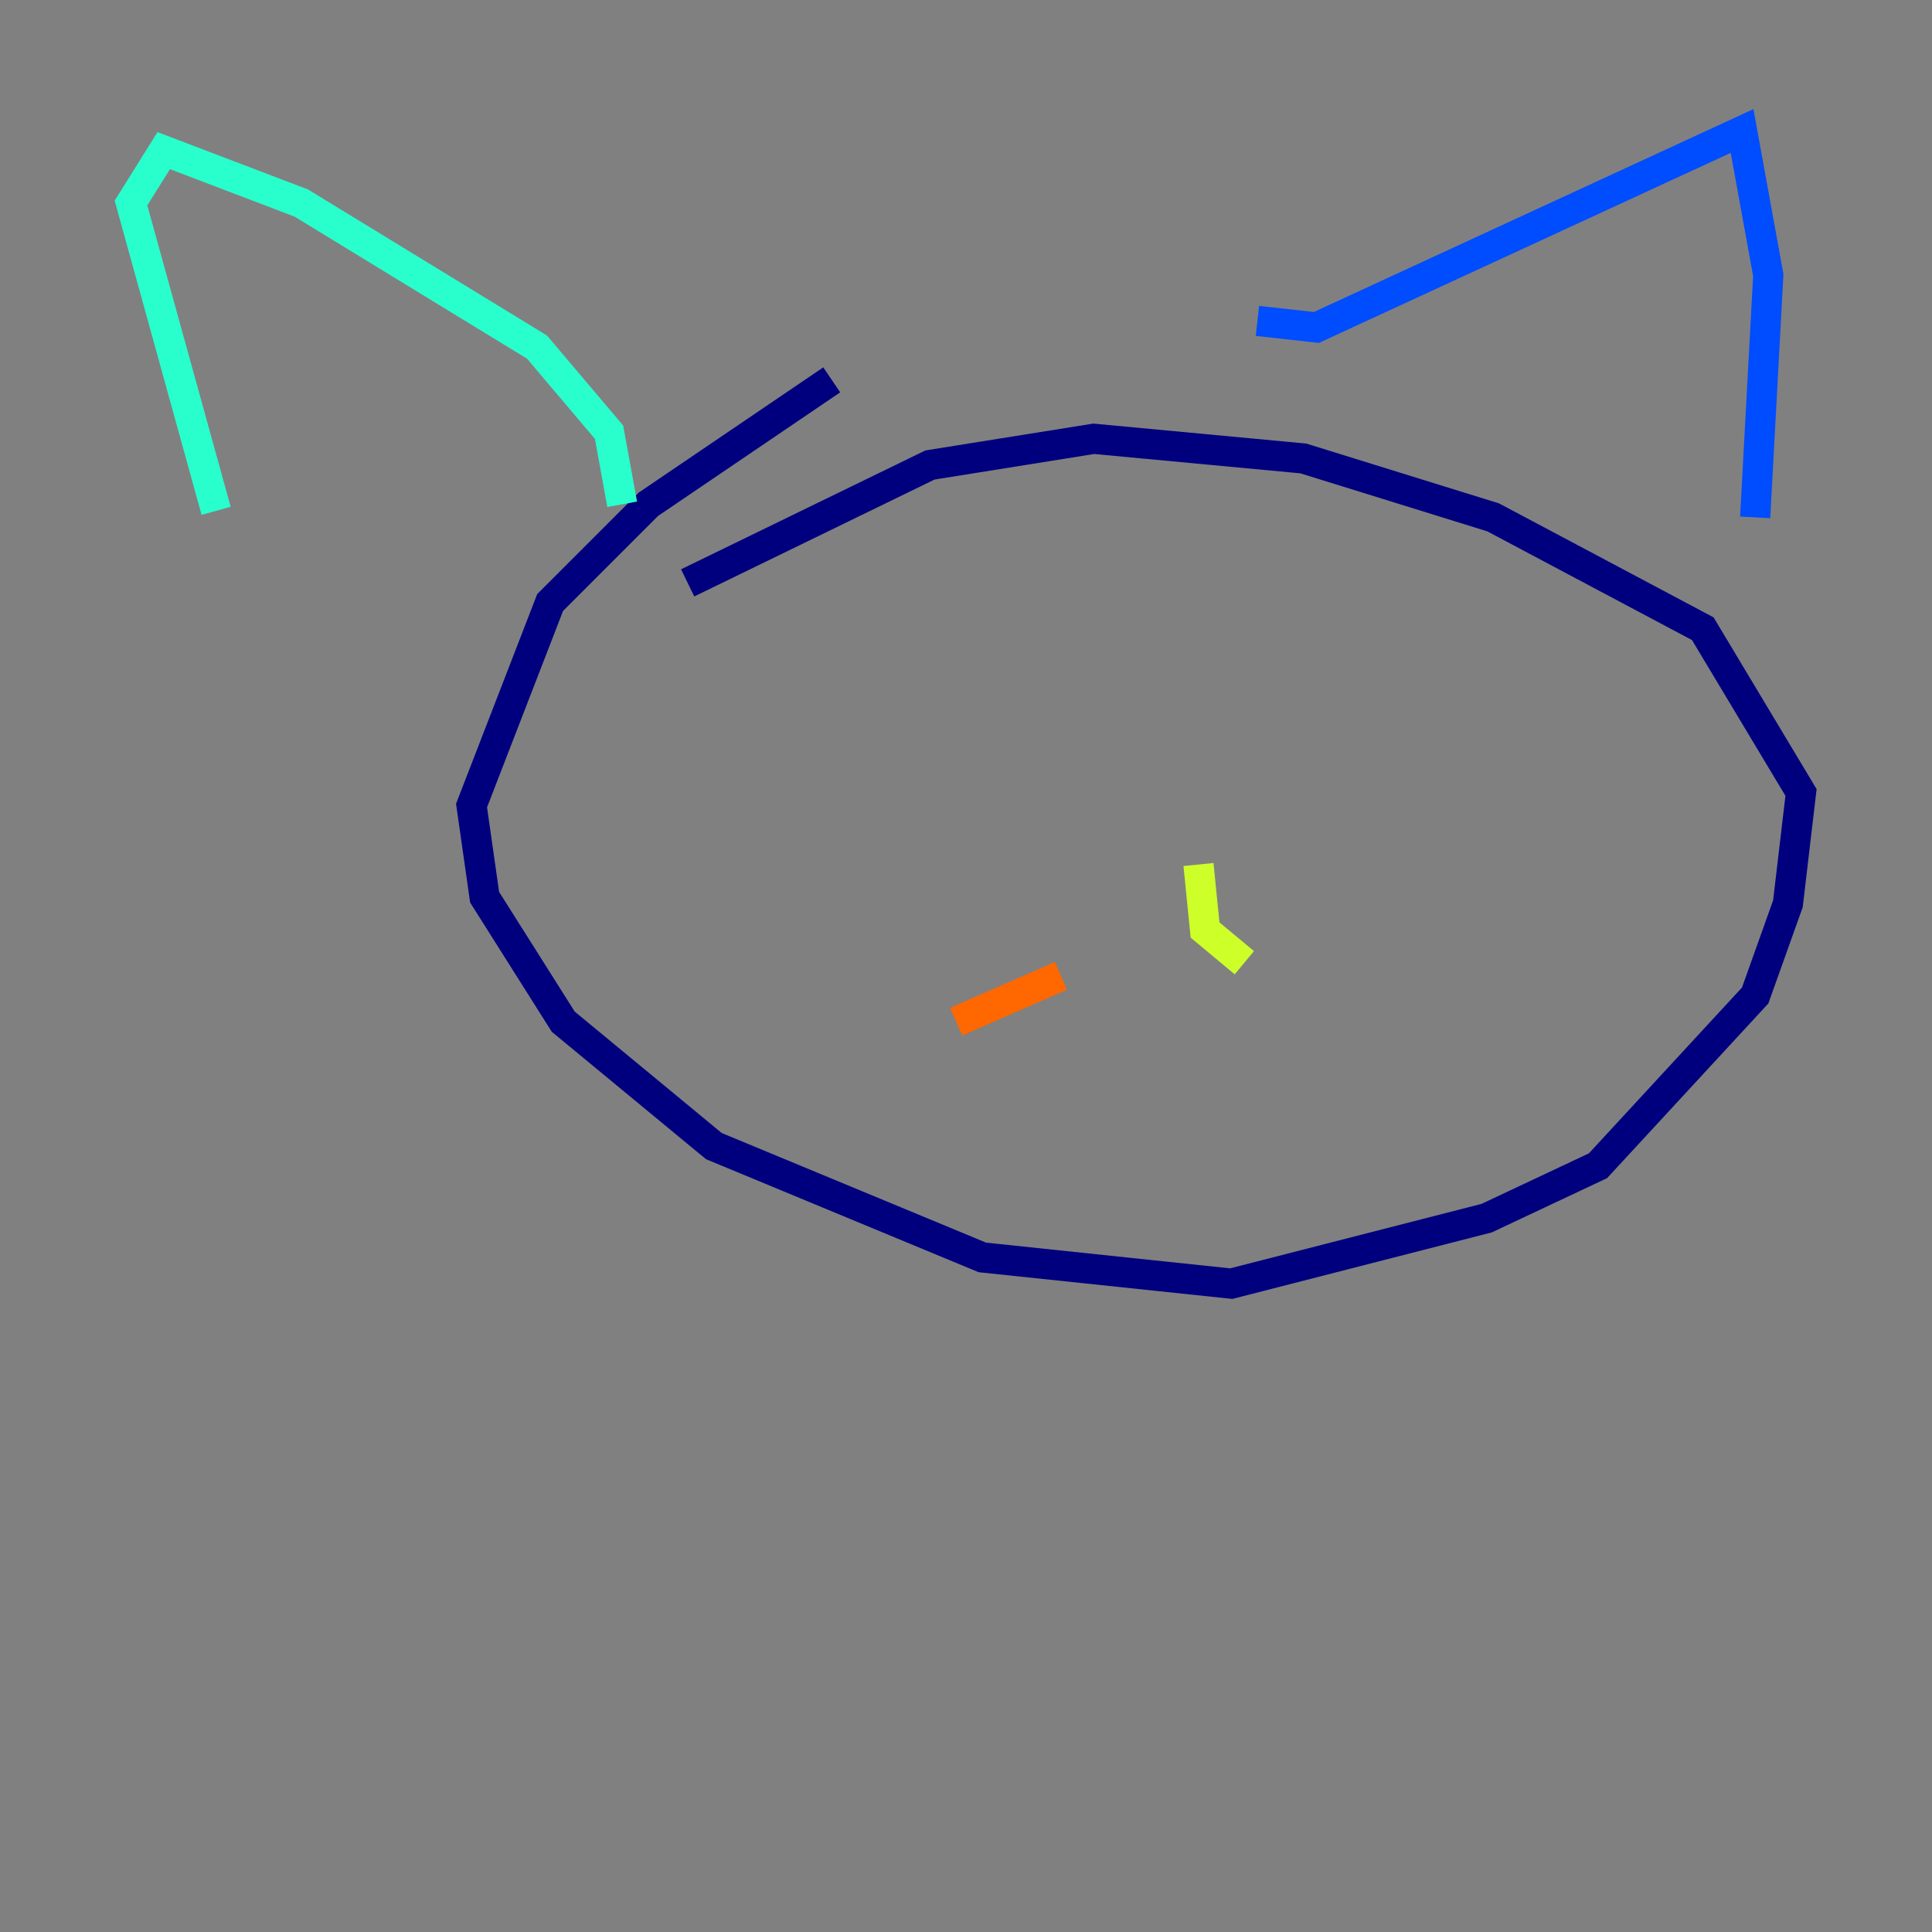<?xml version="1.0" encoding="utf-8" ?>
<svg baseProfile="tiny" height="128" version="1.2" viewBox="0,0,128,128" width="128" xmlns="http://www.w3.org/2000/svg" xmlns:ev="http://www.w3.org/2001/xml-events" xmlns:xlink="http://www.w3.org/1999/xlink"><rect x="0" y="0" width="128" height="128" fill="#808080" stroke="none"/><defs /><polyline fill="none" points="55.105,25.166 42.956,33.41 36.447,39.919 31.241,53.37 32.108,59.444 37.315,67.688 47.295,75.932 65.085,83.308 81.573,85.044 98.495,80.705 105.871,77.234 116.285,65.953 118.454,59.878 119.322,52.502 112.814,41.654 98.929,34.278 86.346,30.373 72.461,29.071 61.614,30.807 45.559,38.617" stroke="#00007f" stroke-width="2" /><polyline fill="none" points="83.308,21.261 87.214,21.695 115.417,8.678 117.153,18.224 116.285,34.278" stroke="#004cff" stroke-width="2" /><polyline fill="none" points="41.22,33.41 40.352,28.637 35.58,22.997 19.959,13.451 10.848,9.98 8.678,13.451 14.319,33.844" stroke="#29ffcd" stroke-width="2" /><polyline fill="none" points="79.403,57.275 79.837,61.614 82.441,63.783" stroke="#cdff29" stroke-width="2" /><polyline fill="none" points="70.291,64.651 63.349,67.688" stroke="#ff6700" stroke-width="2" /><polyline fill="none" points="97.193,61.614 97.193,61.614" stroke="#7f0000" stroke-width="2" /></svg>